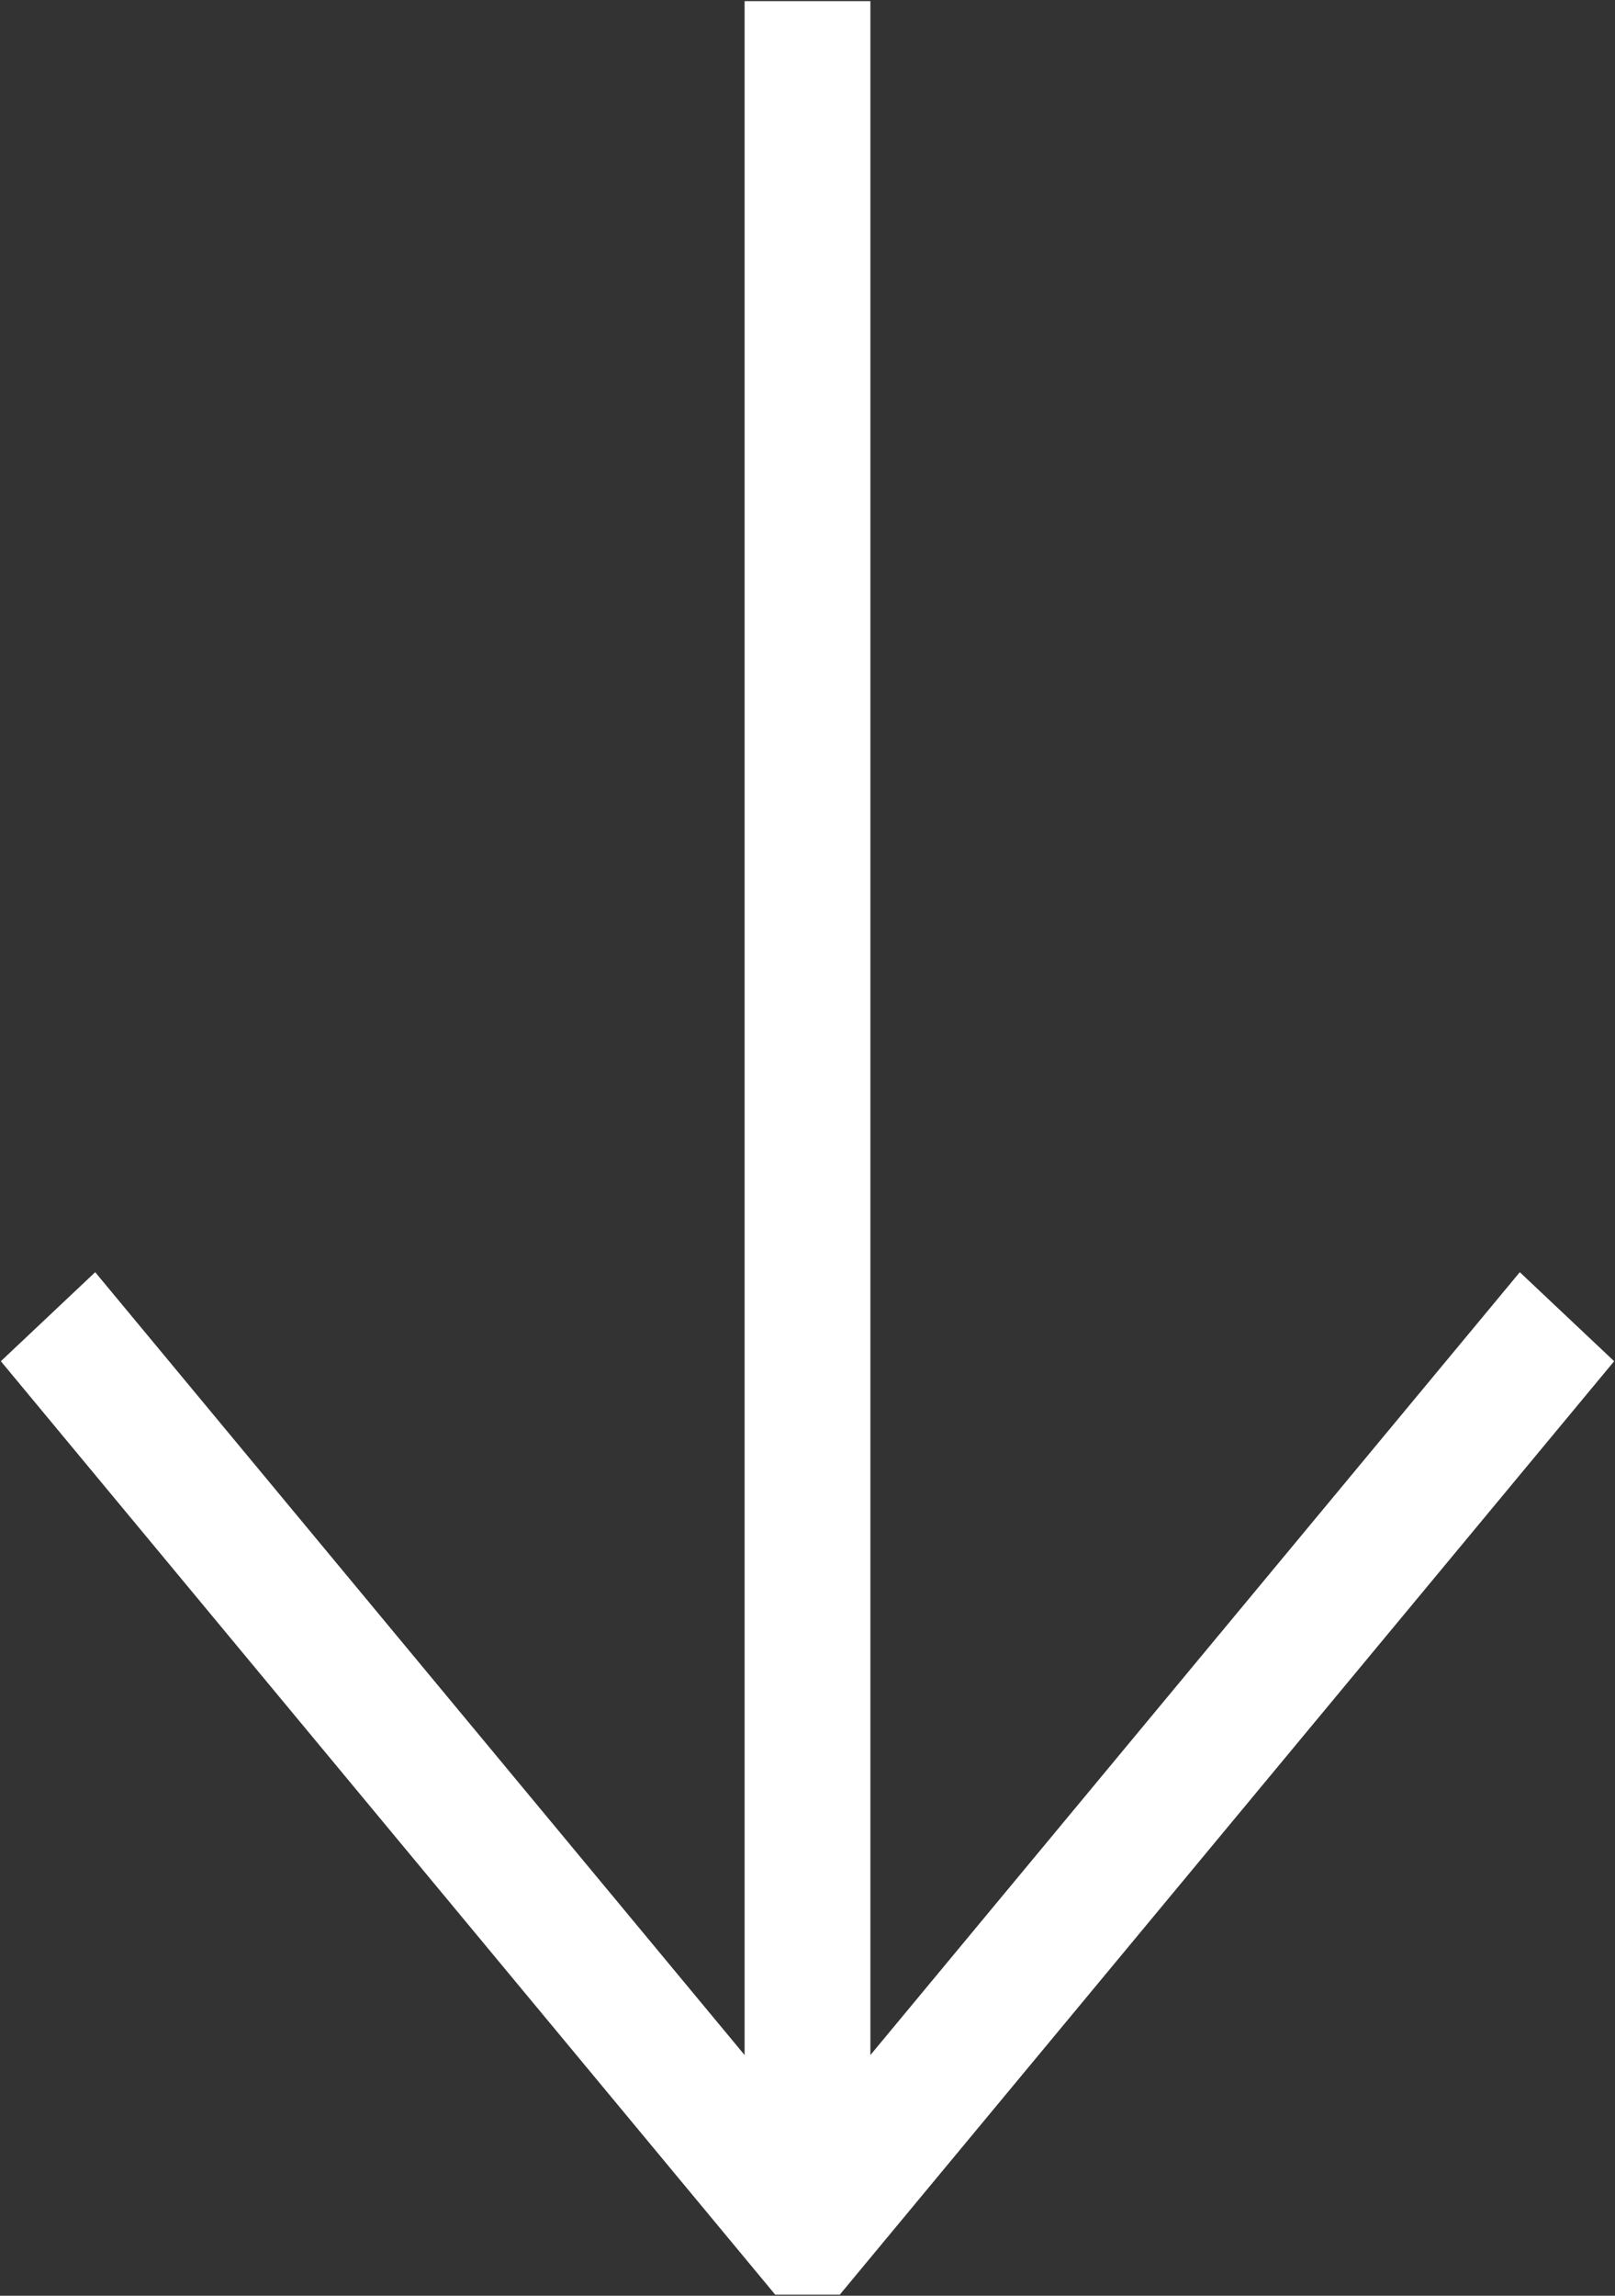 <svg xmlns="http://www.w3.org/2000/svg" width="19" height="27" viewBox="0 0 19 27">
  <rect x="0" y="0" width="19" height="27" fill="#333333" stroke="none"/>
<defs>
    <style>
      .cls-1 {
        fill: #fff;
        fill-rule: evenodd;
      }
    </style>
  </defs>
  <path id="Forma_1" data-name="Forma 1" class="cls-1" d="M1652.99,74.009l-1.11-1.047-7.64,9.207V58.013h-1.48V82.169l-7.64-9.207-1.11,1.047,9.11,10.978h0.76Z" transform="translate(-1634 -58)"/>
</svg>
